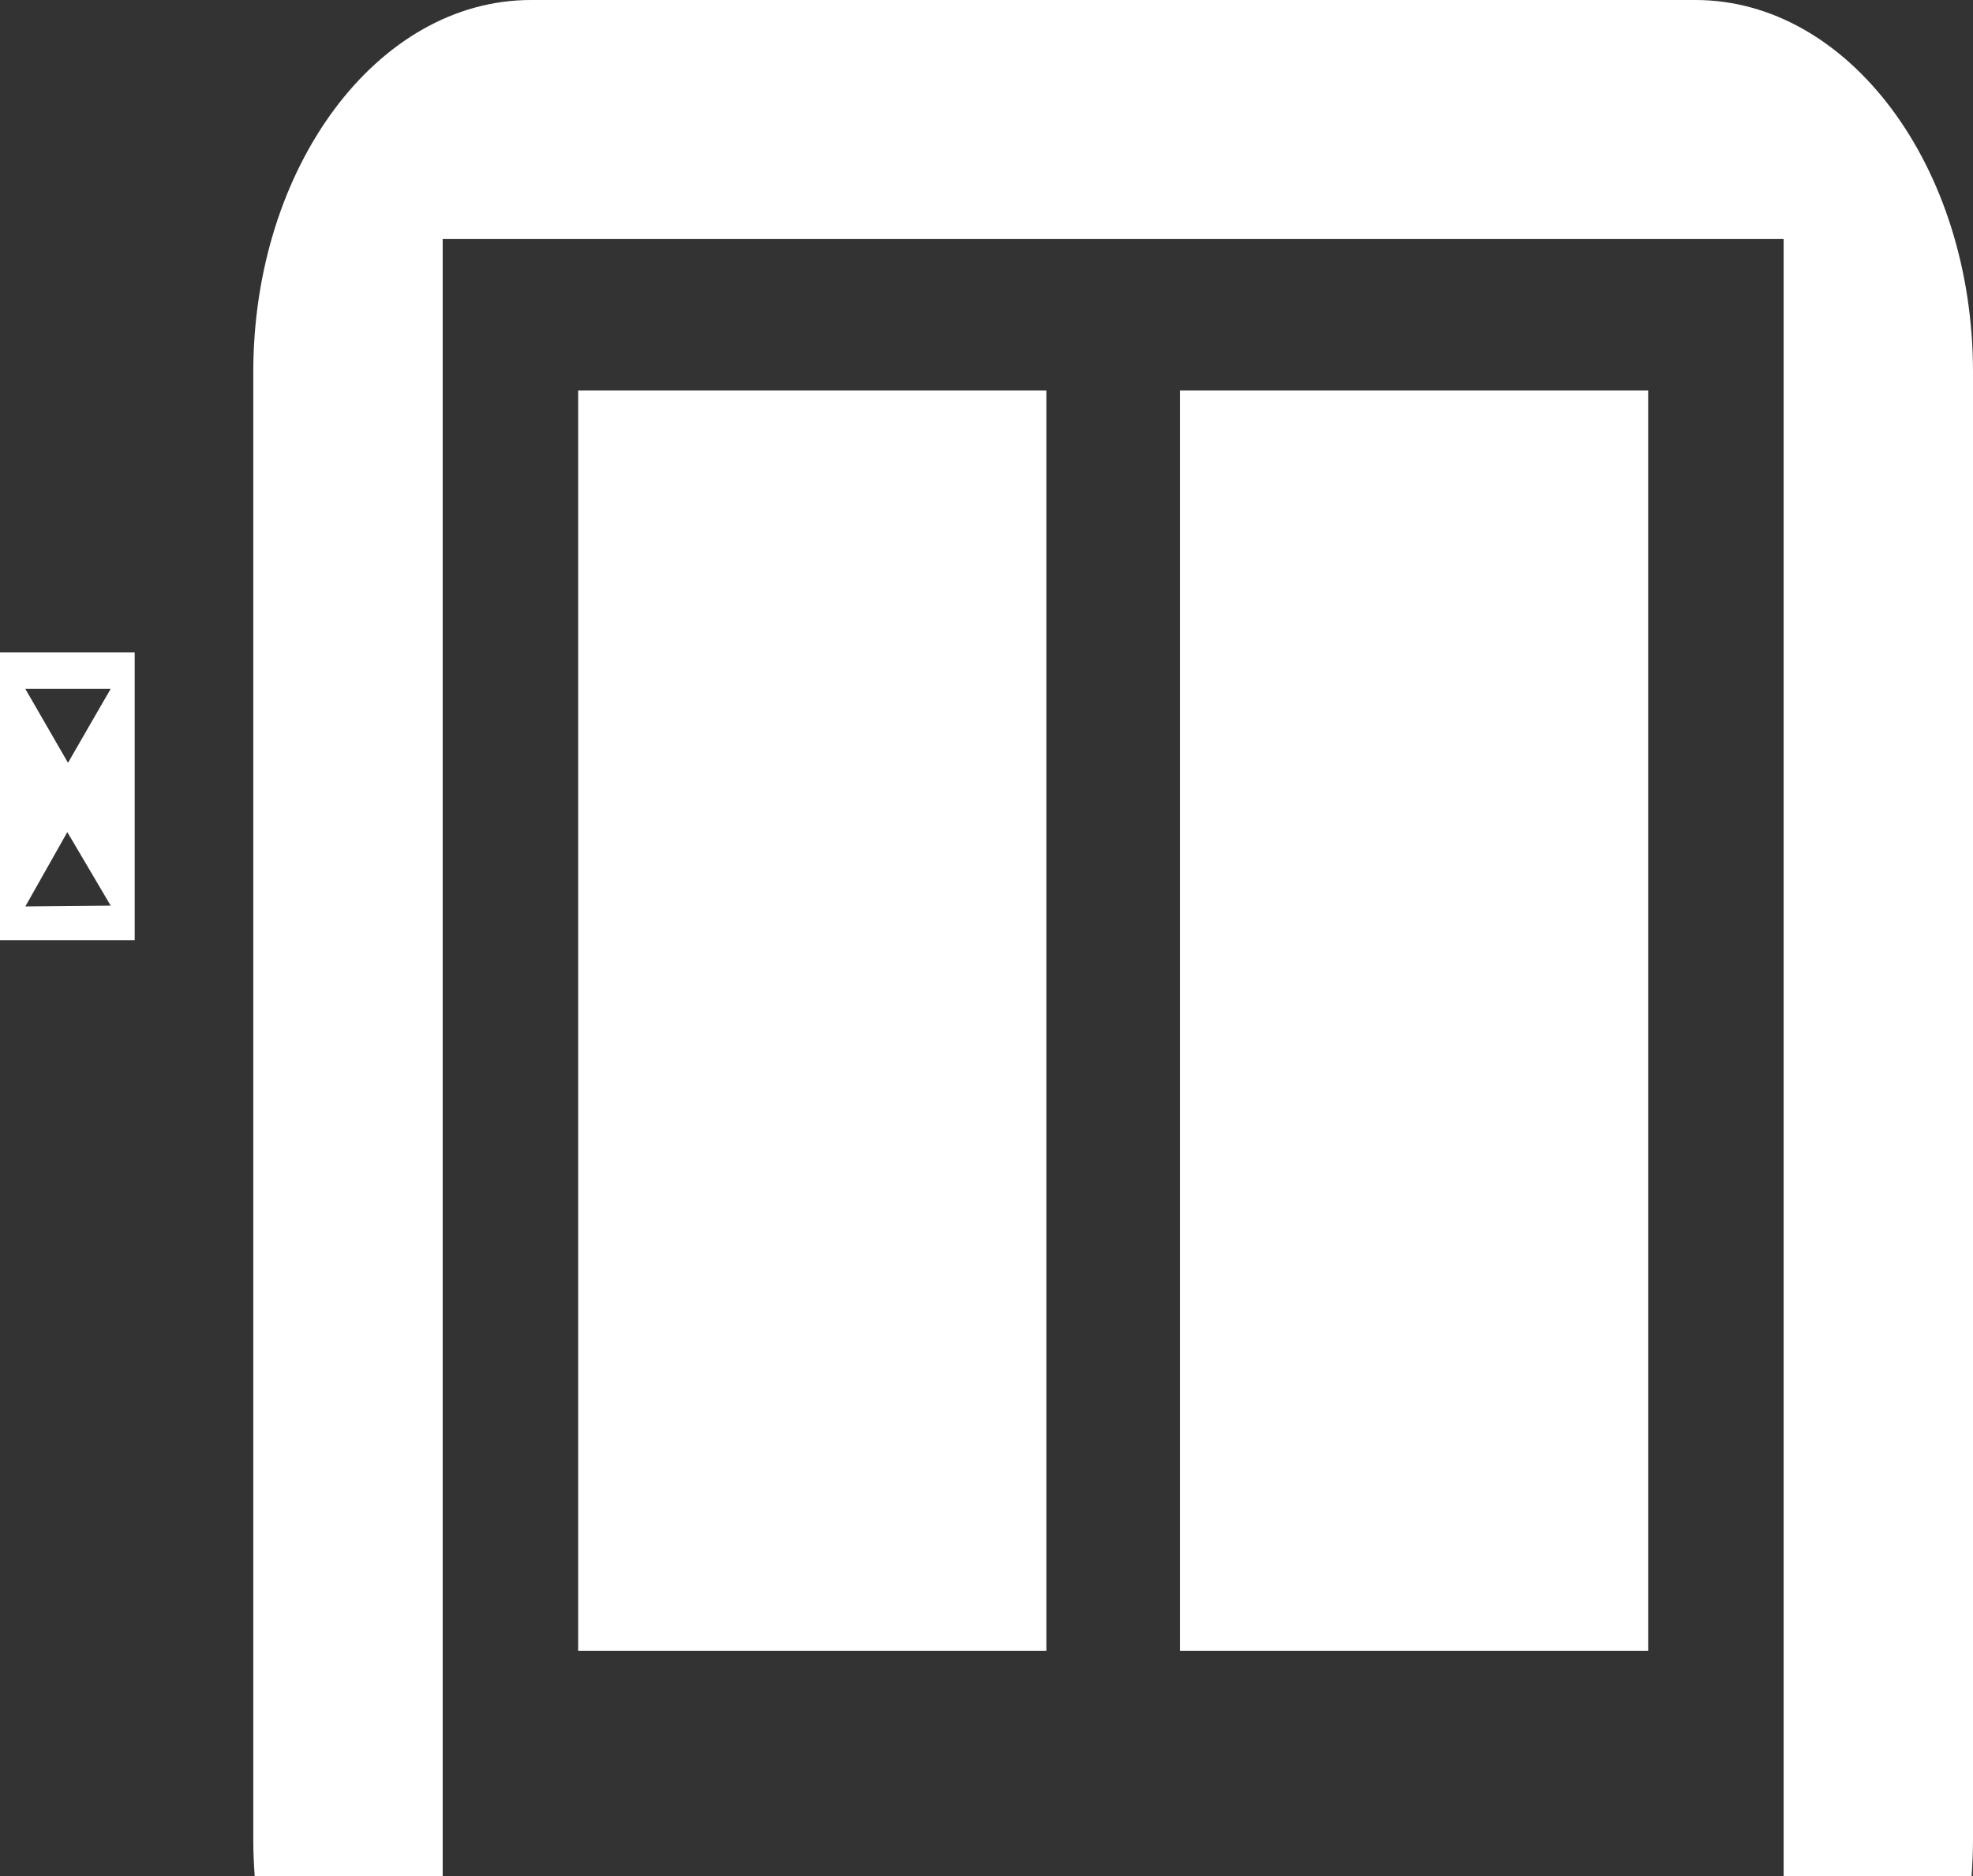 <?xml version="1.0" encoding="utf-8"?>
<!-- Generator: Adobe Illustrator 16.0.0, SVG Export Plug-In . SVG Version: 6.00 Build 0)  -->
<!DOCTYPE svg PUBLIC "-//W3C//DTD SVG 1.1//EN" "http://www.w3.org/Graphics/SVG/1.1/DTD/svg11.dtd">
<svg version="1.1" id="Calque_1" xmlns="http://www.w3.org/2000/svg" xmlns:xlink="http://www.w3.org/1999/xlink" x="0px" y="0px"
	 width="111.445px" height="105.971px" viewBox="0 0 111.445 105.971" enable-background="new 0 0 111.445 105.971"
	 xml:space="preserve">
<rect x="0" y="0" width="111.445" height="105.971" fill="#333333" stroke="none"/>
<g id="Calque_x0020_1">
	<g>
		<path fill="#FFFFFF" d="M0,36.845v16.258h7.608V36.845H0z M3.841,51.176l-2.41,0.022L2.616,49.1L3.802,47l1.226,2.077l1.225,2.077
			L3.841,51.176L3.841,51.176z M5.045,40.996l-1.204,2.09l-1.206-2.09L1.43,38.909h2.411h2.41L5.045,40.996z"/>
		<path fill="#FFFFFF" d="M25.005,105.97v-92.47h75.744v92.47h10.616c0.048-0.671,0.08-1.352,0.08-2.041V21.02
			C111.446,9.413,104.426,0,95.764,0H29.988C21.328,0,14.307,9.413,14.307,21.02v82.909c0,0.689,0.032,1.37,0.08,2.041H25.005
			L25.005,105.97z"/>
		<g>
			<path fill="#FFFFFF" d="M93.097,93.248h-26.45V22.052h26.45V93.248z"/>
			<path fill="#FFFFFF" d="M59.107,93.248H32.658V22.052h26.448V93.248z"/>
		</g>
	</g>
</g>
</svg>
